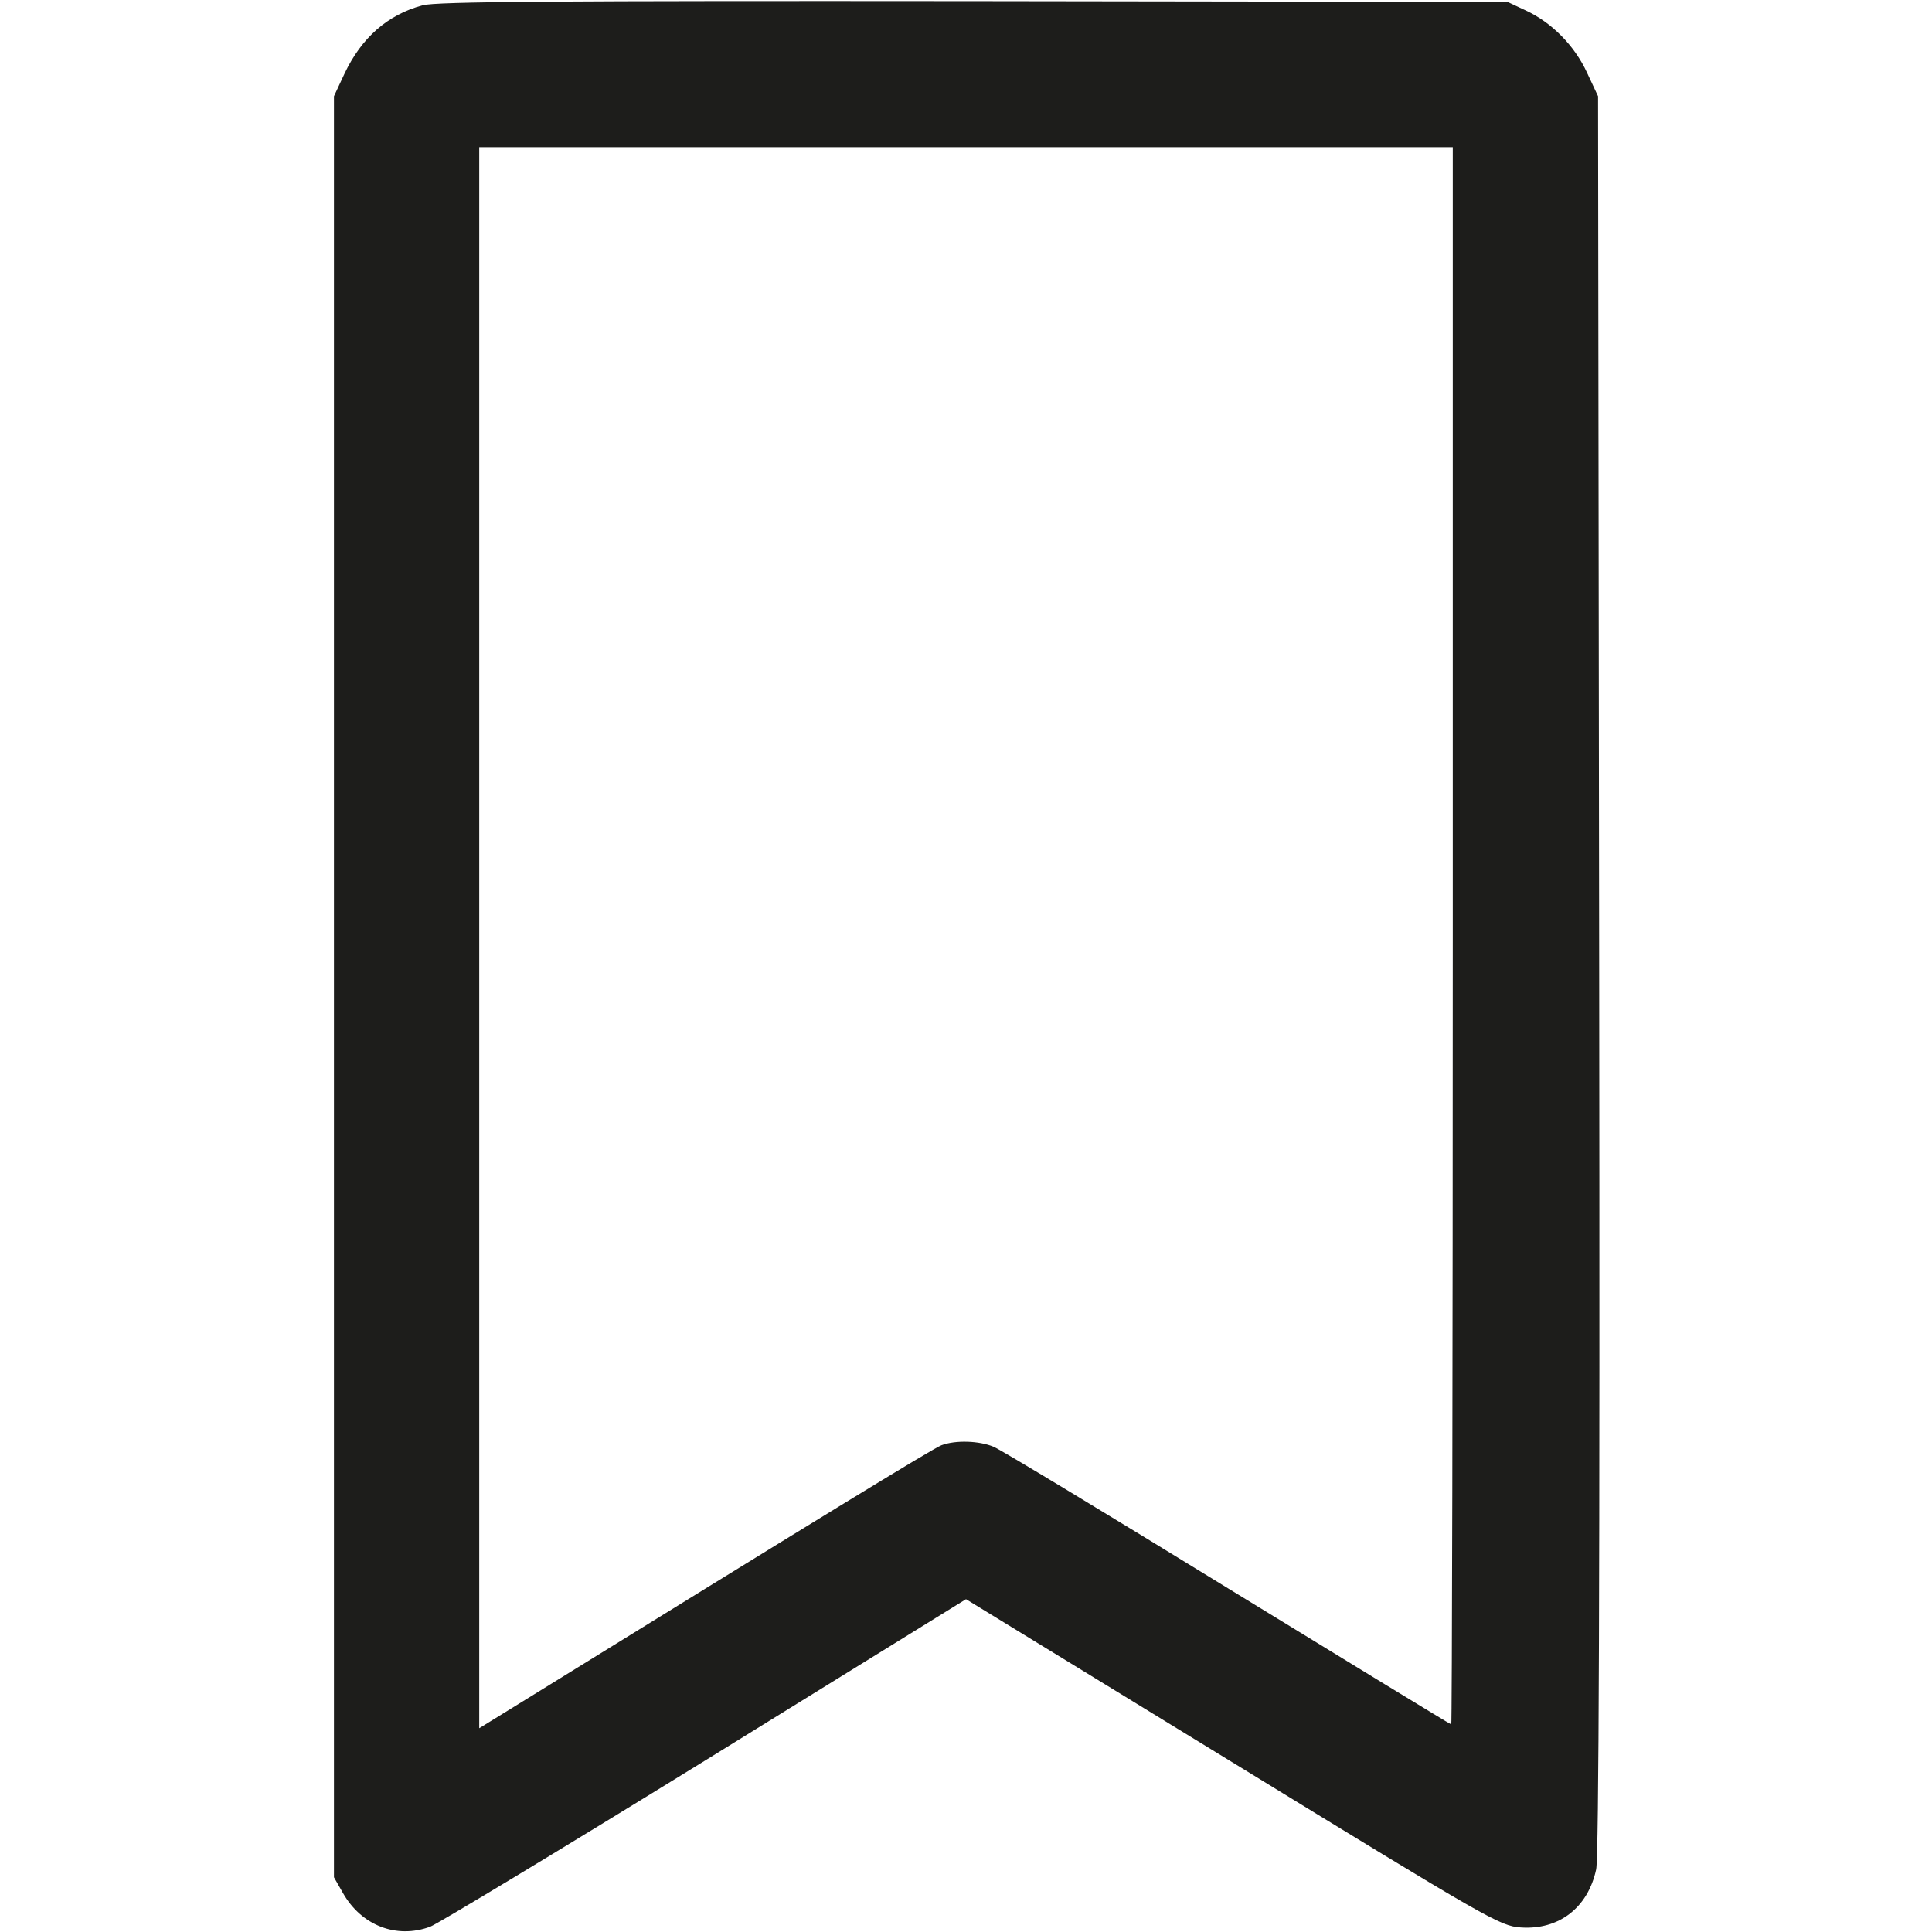 <?xml version="1.0" standalone="no"?>
<!DOCTYPE svg PUBLIC "-//W3C//DTD SVG 20010904//EN"
 "http://www.w3.org/TR/2001/REC-SVG-20010904/DTD/svg10.dtd">
<svg version="1.0" xmlns="http://www.w3.org/2000/svg"
 width="20px" height="20px" viewBox="0 0 512 512"
 preserveAspectRatio="xMidYMid meet">

<g transform="translate(0,512) scale(0.1,-0.1)"
fill="#1D1D1B" stroke="none">
<path d="M1120 5106 c-93 -25 -162 -86 -207 -181 l-28 -60 0 -2360 0 -2360 24
-42 c49 -86 142 -122 231 -89 19 7 347 205 728 440 l692 428 707 -433 c680
-417 708 -433 763 -437 101 -7 178 52 200 154 7 34 10 773 8 2374 l-3 2325
-29 62 c-33 72 -94 134 -164 166 l-47 22 -1415 2 c-1097 1 -1425 -1 -1460 -11z
m2730 -2466 c0 -1149 -2 -2090 -4 -2090 -2 0 -269 163 -592 361 -324 199 -603
368 -621 375 -38 16 -101 18 -138 4 -22 -8 -340 -203 -1118 -684 l-107 -66 0
2095 0 2095 1290 0 1290 0 0 -2090z"/>
</g>
</svg>
